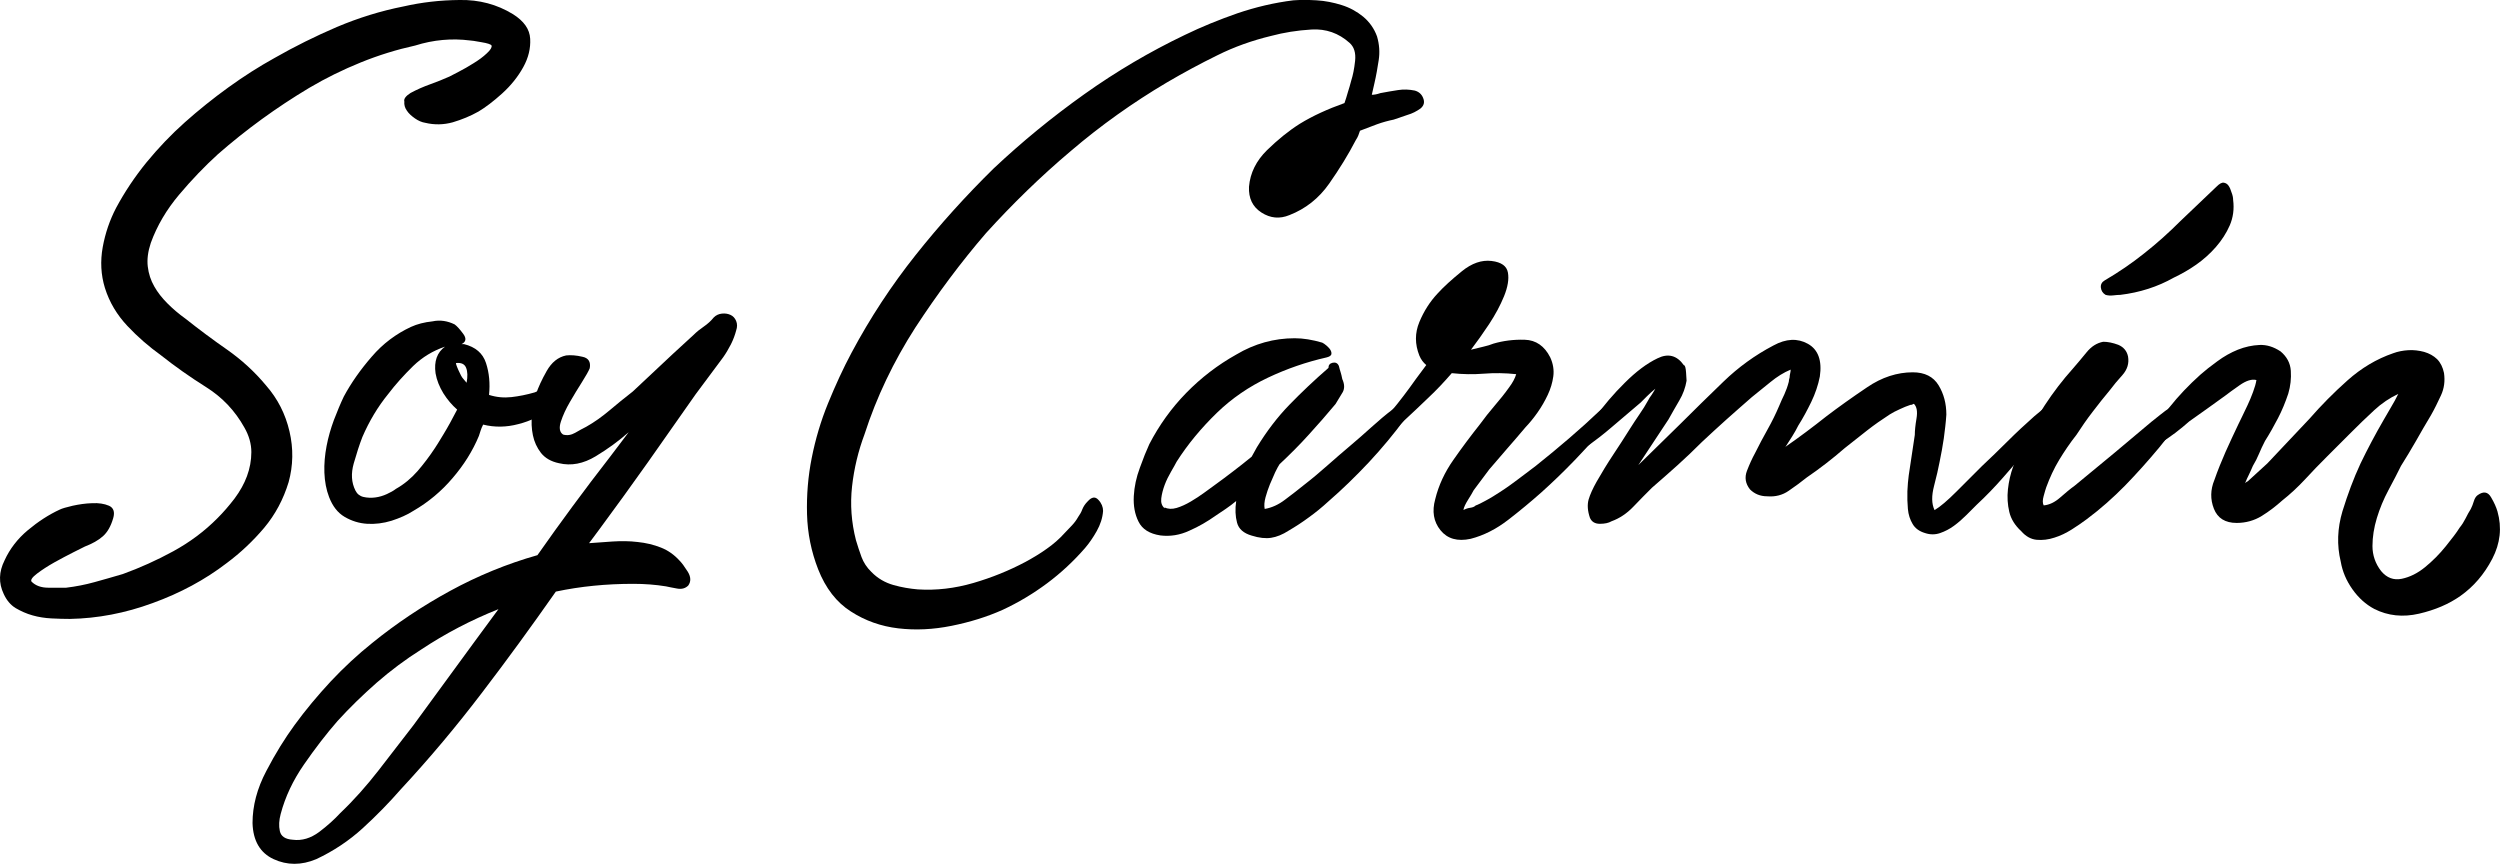 <?xml version="1.0" encoding="utf-8"?>
<!-- Generator: Adobe Illustrator 19.0.0, SVG Export Plug-In . SVG Version: 6.00 Build 0)  -->
<svg version="1.1" id="Isolation_Mode" xmlns="http://www.w3.org/2000/svg" xmlns:xlink="http://www.w3.org/1999/xlink" x="0px"
	 y="0px" width="1482px" height="512px" viewBox="443.2 164.9 1482 512" style="enable-background:new 443.2 164.9 1482 512;"
	 xml:space="preserve">
<g>
	<path d="M686.6,220c3.7-2,7.6-3.7,11.5-5.1c3.9-1.4,7.7-2.9,11.5-4.6c0.7-0.3,2.5-1.3,5.4-2.8c2.9-1.5,5.9-3.2,8.9-5.1
		c3.1-1.9,5.7-3.8,7.9-5.9c2.2-2,3.1-3.6,2.8-4.6c-0.3-0.7-2.4-1.4-6.1-2c-3.7-0.7-6-1-6.6-1c-5.5-0.7-10.9-0.8-16.3-0.3
		c-5.5,0.5-10.9,1.6-16.3,3.3c-10.9,2.4-21.6,5.7-32.2,10c-10.6,4.3-20.8,9.3-30.6,15.1c-19.4,11.6-37.4,24.7-54.1,39.3
		c-7.8,7.1-15.5,15.1-23,24s-13.1,18.4-16.8,28.6c-1.7,5.1-2.3,9.8-1.8,14c0.5,4.3,1.8,8.2,3.8,11.7c2,3.6,4.7,7,7.9,10.2
		c3.2,3.2,6.7,6.2,10.5,8.9c8.2,6.5,16.5,12.7,25,18.6c8.5,6,16.2,13,23,21.2c6.8,7.8,11.4,16.8,13.8,27.1
		c2.4,10.2,2.2,20.3-0.5,30.1c-3.1,10.2-7.9,19.2-14.5,27.1c-6.6,7.8-14,14.8-22.2,20.9c-12.9,9.9-27.6,17.8-43.9,23.7
		c-16.3,6-32.7,9.1-49,9.4c-3.4,0-7.1-0.1-11-0.3c-3.9-0.2-7.7-0.8-11.2-1.8c-3.6-1-6.9-2.5-10-4.3c-3.1-1.9-5.4-4.7-7.1-8.4
		c-3.1-6.5-2.9-13.1,0.5-19.9c3.1-6.8,7.7-12.8,13.8-17.9s12.4-9.2,18.9-12.2c1.4-0.7,3.9-1.4,7.7-2.3c3.7-0.8,7.6-1.4,11.5-1.5
		c3.9-0.2,7.2,0.3,10,1.5c2.7,1.2,3.6,3.7,2.5,7.4c-1.4,4.8-3.4,8.3-6.1,10.7c-2.7,2.4-6.3,4.4-10.7,6.1c-0.7,0.3-2.9,1.5-6.6,3.3
		c-3.7,1.9-7.6,3.9-11.5,6.1c-3.9,2.2-7.3,4.4-10.2,6.6c-2.9,2.2-4,3.8-3.3,4.8c2.4,2.4,5.7,3.6,10,3.6h10.5
		c5.8-0.7,11.4-1.8,16.8-3.3c5.4-1.5,11.1-3.1,16.8-4.8c10.2-3.7,20.2-8.2,29.9-13.5s18.5-11.8,26.3-19.7c3.4-3.4,6.7-7.2,10-11.5
		c3.2-4.3,5.7-8.7,7.4-13.3s2.6-9.4,2.6-14.3s-1.4-9.8-4.1-14.5c-5.5-9.9-13-17.9-22.7-24c-9.7-6.1-18.6-12.4-26.8-18.9
		c-7.1-5.1-13.8-10.9-19.9-17.4c-6.1-6.5-10.6-13.9-13.3-22.5c-2.4-7.8-2.8-15.9-1.3-24.2s4.2-16.1,7.9-23.2
		c5.1-9.5,11.1-18.5,18.1-27.1c7-8.5,14.5-16.4,22.7-23.7c8.2-7.3,16.8-14.2,25.8-20.7s18.1-12.3,27.3-17.4
		c11.9-6.8,24.2-12.9,37-18.4c12.8-5.4,25.9-9.5,39.6-12.2c10.5-2.4,21.6-3.7,33.2-3.8c11.6-0.2,22.1,2.6,31.6,8.4
		c6.5,4.1,9.9,8.9,10.2,14.6c0.3,5.6-1,11.2-4.1,16.8c-3.1,5.6-7.2,10.8-12.5,15.6s-10,8.3-14,10.7c-4.8,2.7-9.9,4.8-15.3,6.4
		c-5.4,1.5-10.9,1.6-16.3,0.3c-2-0.3-4.1-1.2-6.1-2.6c-2-1.4-3.7-2.9-4.8-4.6c-1.2-1.7-1.7-3.5-1.5-5.4
		C682.4,223.5,683.9,221.7,686.6,220"/>
	<path d="M712.7,357.2c1.4,1,3.1,2.9,5.1,5.6c2,2.7,1.7,4.8-1,6.1h1.5c6.8,1.7,11.1,5.4,13,11.2c1.9,5.8,2.5,12.1,1.8,18.9
		c4.4,1.4,8.8,1.8,13.3,1.3c4.4-0.5,9-1.4,13.8-2.8c2.4-1,4.7-2,6.9-2.8c2.2-0.8,4.3-1.6,6.4-2.3c1-0.7,2.3-1.4,3.8-2
		c1.5-0.7,2.8-0.8,3.8-0.5c2,0.3,2.6,1.4,1.8,3.1c-0.9,1.7-2.1,3.5-3.8,5.4c-1.7,1.9-3.6,3.7-5.6,5.4s-3.2,2.7-3.6,3.1
		c-5.8,4.4-12.2,7.6-19.4,9.4c-7.1,1.9-14.1,2-20.9,0.3c-0.7,1.4-1.2,2.6-1.5,3.6s-0.7,2-1,3.1c-3.7,8.9-8.9,17.2-15.6,25
		c-6.6,7.8-14.4,14.3-23.2,19.4c-3.7,2.4-8.1,4.3-13,5.9c-4.9,1.5-9.8,2.1-14.5,1.8c-4.8-0.3-9.2-1.7-13.3-4.1
		c-4.1-2.4-7.1-6.3-9.2-11.7c-1.7-4.4-2.6-9.3-2.8-14.5c-0.2-5.3,0.3-10.5,1.3-15.8c1-5.3,2.5-10.4,4.3-15.3c1.9-4.9,3.8-9.6,5.9-14
		c4.4-8.2,10-16.1,16.6-23.7c6.6-7.7,14.4-13.5,23.2-17.6c3.7-1.7,8-2.8,12.8-3.3C704.2,354.4,708.6,355.2,712.7,357.2 M701.4,386.2
		c-1-7.1,0.9-12.4,5.6-15.8c-7.1,2.4-13.4,6.2-18.9,11.5c-5.4,5.3-10.4,10.8-14.8,16.6c-6.1,7.5-11.2,16-15.3,25.5
		c-1.7,4.4-3.4,9.6-5.1,15.6s-1.4,11.3,1,16.1c1,2,2.6,3.3,4.8,3.8c2.2,0.5,4.5,0.6,6.9,0.3c2.4-0.3,4.7-1,6.9-2s4-2,5.4-3.1
		c4.8-2.7,9-6.2,12.8-10.5c3.7-4.3,7.1-8.8,10.2-13.5c0.7-1,2.4-3.7,5.1-8.2c2.7-4.4,5.4-9.4,8.2-14.8c-3.1-2.7-5.8-5.9-8.2-9.7
		C703.7,394.2,702.1,390.3,701.4,386.2 M719.8,391.8c0.7-3.7,0.6-6.7-0.3-8.9c-0.9-2.2-2.8-3.1-5.9-2.8c-0.3,0,0.1,1.4,1.3,4.1
		s2.1,4.4,2.8,5.1L719.8,391.8z"/>
	<path d="M792.8,383.2c-0.7,1.7-2.2,4.4-4.6,8.2c-2.4,3.8-4.8,7.7-7.1,11.7c-2.4,4.1-4.2,8-5.4,11.7c-1.2,3.7-0.8,6.3,1.3,7.7
		c2.4,0.7,4.8,0.3,7.1-1c2.4-1.4,4.6-2.6,6.6-3.6c4.8-2.7,9.4-6,13.8-9.7c4.4-3.7,9-7.5,13.8-11.2l24-22.5l12.2-11.2
		c1.7-1.7,3.7-3.3,5.9-4.8c2.2-1.5,4.2-3.3,5.9-5.4c1.4-1.4,3-2.1,4.9-2.3c1.9-0.2,3.6,0.1,5.1,0.8s2.6,1.9,3.3,3.6
		c0.7,1.7,0.7,3.6,0,5.6c-0.7,2.7-1.7,5.4-3.1,8.2c-1.4,2.7-2.9,5.3-4.6,7.7l-16.3,21.9c-9.5,13.6-19,27.1-28.3,40.3
		c-9.4,13.3-19,26.5-28.8,39.8l-6.1,8.2c4.4-0.3,9.1-0.7,14-1c4.9-0.3,9.9-0.3,14.8,0.3c4.9,0.5,9.5,1.6,13.8,3.3
		c4.3,1.7,7.9,4.3,11,7.7c1.4,1.4,3,3.6,4.9,6.6c1.9,3.1,2,5.8,0.3,8.2c-1.7,1.7-3.9,2.3-6.6,1.8c-2.7-0.5-4.9-0.9-6.6-1.3
		c-6.1-1-12.6-1.5-19.4-1.5c-16,0-31.3,1.5-45.9,4.6c-14.3,20.4-28.9,40.5-43.9,60.1c-15,19.7-31,38.8-48,57.1
		c-6.8,7.8-14.3,15.5-22.5,23s-17.4,13.6-27.6,18.4c-8.8,3.7-17.3,3.7-25.3,0c-8-3.7-12.2-10.9-12.5-21.4c0-10.2,2.7-20.5,8.2-30.9
		c5.4-10.4,11.1-19.5,16.8-27.3c6.5-8.9,13.6-17.4,21.4-25.8c7.8-8.3,16-15.9,24.5-22.7c14.3-11.6,29.7-21.9,46.2-30.9
		c16.5-9,33.8-16.1,51.8-21.2c13.6-19.4,27.9-38.8,42.9-58.1l11.2-14.8c-5.8,5.1-12.3,9.9-19.6,14.3s-14.5,5.8-21.7,4.1
		c-4.8-1-8.3-3.1-10.7-6.1c-2.4-3.1-4-6.6-4.8-10.5c-0.8-3.9-1-8-0.5-12.3c0.5-4.3,1.3-8.2,2.3-12c1.4-4.1,3.5-8.7,6.4-13.8
		c2.9-5.1,6.7-8.2,11.5-9.2c2.7-0.3,6-0.1,9.7,0.8C792,377.1,793.5,379.4,792.8,383.2 M738.7,526c-16.3,6.5-31.6,14.5-45.9,24
		c-9.2,5.8-17.9,12.3-26.3,19.6c-8.3,7.3-16.1,14.9-23.2,22.7c-6.8,7.8-13.4,16.4-19.9,25.8c-6.5,9.4-11.1,19.1-13.8,29.3
		c-1,3.7-1.2,7.1-0.5,10.2s3.2,4.8,7.7,5.1c5.4,0.7,10.6-0.9,15.6-4.6c4.9-3.7,9.1-7.5,12.5-11.2c8.2-7.8,15.7-16.3,22.7-25.3
		c7-9,13.9-18,20.7-26.8l36.2-49.5L738.7,526z"/>
	<path d="M1285.3,229.2c-2.4,1.7-4.9,3-7.7,3.8c-2.7,0.9-5.4,1.8-8.2,2.8c-3.4,0.7-6.7,1.6-10,2.8c-3.2,1.2-6.6,2.5-10,3.8
		c-0.3,1-0.7,2-1,2.8c-0.3,0.9-0.9,1.8-1.5,2.8c-4.4,8.5-9.7,17.1-15.8,25.8c-6.1,8.7-14,14.9-23.5,18.6c-5.8,2.4-11.3,1.9-16.6-1.5
		c-5.3-3.4-7.7-8.5-7.4-15.3c0.7-8.2,4.3-15.4,10.7-21.7c6.5-6.3,12.9-11.5,19.4-15.6c7.8-4.8,16.7-8.8,26.5-12.3
		c0.7-2,1.4-4.2,2-6.4c0.7-2.2,1.4-4.5,2-6.9c1-3.1,1.8-7,2.3-11.7c0.5-4.8-0.6-8.3-3.3-10.7c-6.5-5.8-14-8.4-22.5-7.9
		s-16.5,1.8-24,3.8c-11.2,2.7-21.9,6.5-31.9,11.5c-10,4.9-20,10.3-29.9,16.1c-20.1,11.9-39.1,25.4-56.9,40.6
		c-17.9,15.1-34.6,31.4-50.3,48.7c-15,17.4-28.9,36.1-41.9,56c-12.9,20.1-23,41.2-30.1,63.2c-3.7,9.9-6.2,20.2-7.4,30.9
		c-1.2,10.7-0.4,21.4,2.3,31.9c1,3.4,2.1,6.7,3.3,10c1.2,3.2,3.1,6.2,5.9,8.9c3.7,3.8,8.1,6.3,13,7.7c4.9,1.4,9.8,2.2,14.5,2.6
		c10.9,0.7,21.9-0.6,32.9-3.8c11-3.2,21.3-7.4,30.9-12.5c4.4-2.4,8.6-4.9,12.5-7.7c3.9-2.7,7.6-5.9,11-9.7c1.4-1.4,2.7-2.8,4.1-4.3
		c1.4-1.5,2.6-3.1,3.6-4.9c1-1.4,1.9-2.9,2.5-4.6c0.7-1.7,1.7-3.2,3.1-4.6c2.4-2.7,4.5-3.1,6.4-1c1.9,2,2.8,4.3,2.8,6.6
		c-0.3,4.1-1.6,8.1-3.8,12c-2.2,3.9-4.5,7.2-6.9,10c-6.8,7.8-14.3,14.8-22.5,20.9c-8.2,6.1-17,11.4-26.5,15.8
		c-9.2,4.1-19.2,7.2-30.1,9.4c-10.9,2.2-21.4,2.7-31.6,1.5c-10.2-1.2-19.6-4.5-28.1-10c-8.5-5.4-15-13.8-19.4-25
		c-4.1-10.5-6.3-21.4-6.6-32.7c-0.3-11.2,0.6-22.4,2.8-33.4c2.2-11.1,5.4-21.9,9.7-32.4c4.3-10.5,8.9-20.6,14-30.1
		c10.9-20.4,23.5-39.6,37.8-57.6c14.3-18,29.8-35.2,46.4-51.5c16.7-15.7,34.5-30.3,53.6-43.9s39-25.3,59.7-35.2
		c9.9-4.8,20.2-9,31.1-12.8c10.9-3.7,21.9-6.3,33.2-7.7c4.1-0.3,8.7-0.3,13.8,0s10,1.3,14.8,2.8c4.8,1.5,9,3.8,12.8,6.9
		c3.7,3.1,6.5,7,8.2,11.7c1.4,4.8,1.7,9.4,1,14c-0.7,4.6-1.5,9.3-2.6,14l-1.5,6.6c1.4,0,3.1-0.3,5.1-1c3.7-0.7,7.2-1.3,10.5-1.8
		c3.2-0.5,6.5-0.4,9.9,0.3c2.4,0.7,4,2.1,4.9,4.3C1287.9,225.5,1287.3,227.5,1285.3,229.2"/>
	<path d="M1229.5,376.8c-11.9,2.7-23.5,6.7-34.7,12c-11.2,5.3-21.3,12.2-30.1,20.7c-9.5,9.2-17.5,18.9-24,29.1
		c-0.7,1.4-1.8,3.3-3.3,5.9s-2.8,5.2-3.8,7.9c-1,2.7-1.7,5.4-2,7.9c-0.3,2.5,0.3,4.5,2,5.9v-0.5c2,1,4.4,1.1,7.1,0.3
		c2.7-0.8,5.5-2.1,8.4-3.8s5.6-3.5,8.2-5.4s4.5-3.3,5.9-4.3c3.7-2.7,7.4-5.4,11-8.2c3.6-2.7,7.2-5.6,11-8.7l3.1-5.6
		c5.8-9.5,12.2-17.9,19.4-25.3c7.1-7.3,14.8-14.6,23-21.7c0-1.7,0.8-2.7,2.6-3.1c1.7-0.3,2.9,0.3,3.6,2c0.3,1.4,0.7,2.6,1,3.6
		c0.3,1,0.7,2.4,1,4.1c1.4,3.1,1.4,5.6,0.3,7.7c-1.2,2-2.6,4.4-4.3,7.1c-5.1,6.1-10.4,12.2-15.8,18.1c-5.4,6-11.2,11.8-17.4,17.6
		c-0.7,1-1.5,2.6-2.6,4.8c-1,2.2-2,4.6-3.1,7.1c-1,2.5-1.9,5.1-2.6,7.7c-0.7,2.6-0.9,4.9-0.5,6.9c4.1-0.7,8.2-2.5,12.2-5.6
		c4.1-3.1,7.8-5.9,11.2-8.7c4.8-3.7,9.4-7.6,13.8-11.5c4.4-3.9,8.8-7.7,13.3-11.5c4.4-3.7,8.7-7.5,12.8-11.2s8.3-7.3,12.8-10.7
		c1.4-1,3.2-2.6,5.6-4.8c2.4-2.2,4.4-3,6.1-2.3c1,0.7,1.4,1.5,1.3,2.6c-0.2,1-0.6,2.2-1.3,3.6c-0.7,1.4-1.5,2.6-2.6,3.8
		c-1,1.2-1.7,2.1-2,2.8c-6.5,8.9-13.6,17.4-21.4,25.8c-7.8,8.3-15.8,16.1-24,23.2c-3.7,3.4-7.6,6.6-11.5,9.4
		c-3.9,2.9-7.9,5.5-12,7.9c-3.7,2.4-7.2,3.8-10.5,4.3c-3.2,0.5-7.1,0.1-11.5-1.3c-4.8-1.4-7.7-3.9-8.7-7.7c-1-3.7-1.2-8-0.5-12.8
		c-2,1.7-4.1,3.2-6.1,4.6s-4.1,2.7-6.1,4.1c-4.8,3.4-9.9,6.4-15.6,8.9c-5.6,2.6-11.3,3.5-17.1,2.8c-6.5-1-10.8-3.7-13-8.2
		c-2.2-4.4-3.1-9.4-2.8-15.1c0.3-5.6,1.5-11.2,3.6-16.8c2-5.6,3.9-10.3,5.6-14c5.8-11.2,13.1-21.4,21.9-30.4
		c8.8-9,18.7-16.6,29.6-22.7c10.9-6.5,22.5-9.7,34.7-9.7c5.1,0,10.5,0.9,16.3,2.6c0.7,0.3,1.5,0.9,2.6,1.8c1,0.9,1.8,1.7,2.3,2.6
		c0.5,0.9,0.7,1.7,0.5,2.6C1232.1,375.8,1231.2,376.4,1229.5,376.8"/>
	<path d="M1253,427.8c4.8-6.5,9.7-12.8,14.8-18.9c5.1-6.1,10-12.6,14.8-19.4l6.1-8.2c-1.7-1.4-3.1-3.2-4.1-5.6
		c-2.7-6.8-2.7-13.4,0-19.9c2.7-6.5,6.3-12.1,10.7-16.8c3.7-4.1,8.6-8.5,14.5-13.3c5.9-4.8,11.8-6.8,17.6-6.1c5.8,0.7,9,3,9.7,6.9
		c0.7,3.9-0.1,8.6-2.3,14c-2.2,5.4-5.2,11-8.9,16.6c-3.7,5.6-7.3,10.6-10.7,15.1c2.7-0.7,5.2-1.3,7.4-1.8c2.2-0.5,4.2-1.1,5.9-1.8
		c5.8-1.7,12-2.5,18.6-2.3c6.6,0.2,11.7,3.7,15.1,10.5c1.7,3.7,2.3,7.5,1.8,11.2s-1.6,7.4-3.3,11c-1.7,3.6-3.7,7.1-6.1,10.5
		c-2.4,3.4-4.8,6.3-7.1,8.7c-3.7,4.4-7.4,8.7-11,12.8s-7.1,8.2-10.5,12.2l-9.2,12.3c-0.7,1.4-1.8,3.2-3.3,5.6
		c-1.5,2.4-2.5,4.4-2.8,6.1c1.4-0.7,2.7-1.1,4.1-1.3c1.4-0.2,2.4-0.6,3.1-1.3c1.7-0.7,3.5-1.5,5.4-2.6c1.9-1,3.7-2,5.4-3.1
		c4.4-2.7,8.7-5.6,12.8-8.7s8.2-6.1,12.2-9.2c6.8-5.4,13.4-10.9,19.7-16.3c6.3-5.4,12.5-11,18.6-16.8c1.4-1,3.3-2.8,5.9-5.4
		c2.5-2.6,4.7-3.1,6.4-1.8c0.7,1,0.7,2.3,0,3.8c-0.7,1.5-1.6,3.1-2.8,4.8c-1.2,1.7-2.5,3.2-3.8,4.6c-1.4,1.4-2.2,2.4-2.5,3.1
		c-11.9,14.3-24.7,27.6-38.3,39.8c-6.1,5.4-12.7,10.9-19.7,16.3c-7,5.4-14.4,9.2-22.2,11.2c-7.8,1.7-13.8,0-17.9-5.1
		s-5.1-11.2-3.1-18.4c2-8.2,5.6-15.9,10.7-23.2c5.1-7.3,10.4-14.4,15.8-21.2c2.7-3.7,5.6-7.4,8.7-11c3.1-3.6,6-7.2,8.7-11
		c2-2.7,3.4-5.3,4.1-7.7c-6.5-0.7-12.9-0.8-19.1-0.3c-6.3,0.5-12.7,0.4-19.1-0.3c-4.4,5.1-9,10-13.8,14.5
		c-4.8,4.6-9.5,9.1-14.3,13.5c-2.4,2.4-4.7,4.7-6.9,6.9c-2.2,2.2-4.7,4.3-7.4,6.4c-0.7,0.7-1.4,1.4-2,2.3c-0.7,0.9-1.4,1.5-2,1.8
		c-1.4,1-2.6,1-3.8,0C1252.1,430.9,1252,429.5,1253,427.8"/>
	<path d="M1377.5,427.8c2-2.7,5.7-7.7,11-15.1c5.3-7.3,11.2-14.3,17.9-20.9c6.6-6.6,13.1-11.5,19.4-14.5c6.3-3.1,11.5-1.7,15.6,4.1
		c0.7,0,1.1,1.5,1.3,4.3c0.2,2.9,0.3,4.5,0.3,4.9c-0.7,4.1-2.1,8-4.3,11.7c-2.2,3.7-4.3,7.5-6.4,11.2l-17.9,27.1l24.5-24
		c8.5-8.5,17.2-17,26-25.5c8.8-8.5,18.7-15.7,29.6-21.4c7.5-4.1,14.3-4.4,20.4-1s8.5,9.9,7.1,19.4c-1,5.1-2.7,10.1-5.1,15.1
		c-2.4,4.9-4.9,9.6-7.7,14c-1,2-2.2,4.2-3.6,6.4c-1.4,2.2-2.7,4.3-4.1,6.4l0.5-0.5c7.8-5.4,15.8-11.4,24-17.9
		c7.1-5.4,15.1-11.1,24-17.1c8.8-6,17.9-8.9,27.1-8.9c7.1,0,12.2,2.6,15.3,7.7c3.1,5.1,4.6,10.9,4.6,17.4c-0.3,4.8-0.9,9.4-1.5,14
		c-0.7,4.6-1.5,9.3-2.5,14c-0.7,3.8-1.8,8.5-3.3,14.3c-1.5,5.8-1.5,10.5,0.3,14.3c3.4-2,7.7-5.7,13-11s10.3-10.3,15.1-15.1
		c5.1-4.8,10.2-9.7,15.3-14.8c5.1-5.1,10.4-10,15.8-14.8l11.7-9.7c1-1,2.6-1.4,4.6-1.3c2,0.2,2.2,1.5,0.5,3.8
		c-0.3,1.7-1.5,3.5-3.3,5.4c-1.9,1.9-3.3,3.3-4.3,4.3c-2,3.1-4.2,6-6.4,8.9c-2.2,2.9-4.5,5.7-6.9,8.4c-4.8,5.4-9.6,11-14.5,16.6
		c-4.9,5.6-10.1,11-15.6,16.1c-1.7,1.7-3.7,3.7-6.1,6.1c-2.4,2.4-4.8,4.5-7.4,6.4s-5.3,3.3-8.2,4.3c-2.9,1-5.9,1-8.9,0
		c-3.4-1-5.9-2.8-7.4-5.4c-1.5-2.5-2.5-5.5-2.8-8.9c-0.3-3.4-0.4-6.9-0.3-10.5c0.2-3.6,0.4-6.7,0.8-9.4l3.6-24c0-2.4,0.3-5.6,1-9.7
		s0.2-7-1.5-8.7c-0.3,0-0.6,0.1-0.8,0.3c-0.2,0.2-0.6,0.3-1.3,0.3c-2,0.7-4.2,1.5-6.4,2.6c-2.2,1-4.2,2-5.9,3.1
		c-4.8,3.1-9.2,6.2-13.3,9.4c-4.1,3.2-8.5,6.7-13.3,10.5c-7.5,6.5-15,12.3-22.5,17.4c-3.4,2.7-7,5.4-10.7,7.9
		c-3.7,2.6-8,3.7-12.8,3.3c-4.1,0-7.5-1.4-10.2-4.1c-2.7-3.4-3.3-7.1-1.8-11c1.5-3.9,3.1-7.4,4.8-10.5c2.4-4.8,4.8-9.4,7.4-14
		s4.9-9.3,6.9-14c1-2.4,2-4.7,3.1-6.9c1-2.2,1.9-4.7,2.6-7.4c0-0.7,0.2-1.5,0.5-2.6c0-0.7,0.1-1.4,0.3-2.3c0.2-0.8,0.3-1.6,0.3-2.3
		c-4.1,1.7-8.1,4.2-12,7.4c-3.9,3.2-7.6,6.2-11,8.9c-5.1,4.4-10.1,8.9-15.1,13.3c-4.9,4.4-9.8,8.9-14.5,13.3
		c-4.8,4.8-9.6,9.4-14.5,13.8c-4.9,4.4-10,8.9-15.1,13.3c-3.4,3.4-7.1,7.1-11,11.2s-8.3,7-13,8.7c-1.7,1-4,1.5-6.9,1.5
		s-4.9-1.2-5.9-3.6c-1.4-4.1-1.6-7.7-0.8-10.7c0.9-3.1,2.5-6.6,4.8-10.7c3.1-5.4,6.3-10.7,9.7-15.8c3.4-5.1,6.8-10.4,10.2-15.8
		c1.7-2.7,3.5-5.4,5.4-8.2c1.9-2.7,3.7-5.6,5.4-8.7c0.3-0.7,0.9-1.6,1.8-2.8c0.8-1.2,1.6-2.5,2.3-3.8c-1.7,1.4-3.4,2.9-5.1,4.6
		s-2.9,2.9-3.6,3.6l-17.4,14.8c-4.4,3.8-9.2,7.5-14.3,11.2c-0.3,0.3-0.8,0.8-1.3,1.3c-0.5,0.5-1.1,0.9-1.8,1.3c-1,0.7-2,0.5-3.1-0.5
		C1377,430.3,1376.8,429.2,1377.5,427.8"/>
	<path d="M1704.7,376.2c0.7,4.1-0.4,7.7-3.3,11c-2.9,3.2-5.4,6.2-7.4,8.9c-3.4,4.1-6.8,8.3-10.2,12.8c-3.4,4.4-6.6,9-9.7,13.8
		c-3.8,4.8-7.1,9.7-10.2,14.8c-3.1,5.1-5.6,10.6-7.7,16.3c-0.3,1-0.9,2.7-1.5,5.1c-0.7,2.4-0.7,4.3,0,5.6c3.4-0.3,6.6-1.9,9.7-4.6
		c3.1-2.7,5.9-5.1,8.7-7.1l23.5-19.4l21.9-18.4c1.7-1.4,3.5-2.8,5.4-4.3c1.9-1.5,3.8-3,5.9-4.3c1.4-0.7,2.8-1.7,4.3-3.1
		c1.5-1.4,3-2.4,4.3-3.1c3.7-0.7,5.1,0.2,4.1,2.6c-1,2.4-2,4.4-3.1,6.1c-2.7,3.7-5.4,7.3-7.9,10.7c-2.5,3.4-5.4,7-8.4,10.7
		c-6.5,7.8-13.2,15.3-20.2,22.5c-7,7.1-14.5,13.8-22.7,19.9c-2.7,2-5.7,4.1-8.9,6.1c-3.2,2-6.6,3.7-10.2,4.8
		c-3.6,1.2-7.1,1.6-10.5,1.3c-3.4-0.3-6.5-2-9.2-5.1c-3.7-3.4-6.1-7.2-7.1-11.5s-1.3-8.7-0.8-13.3s1.5-9.1,3.1-13.5
		c1.5-4.4,3.3-8.5,5.4-12.3c3.7-8.2,8.2-16.2,13.3-24c5.1-7.8,10.7-15.1,16.8-21.9c2.4-2.7,5-5.9,7.9-9.4c2.9-3.6,6.2-5.7,10-6.4
		c2.7,0,5.7,0.6,8.9,1.8C1702,370.6,1704,372.9,1704.7,376.2 M1767,283.4c0.7,5.4,0,10.5-2,15.1c-2,4.6-4.8,8.9-8.2,12.8
		c-3.4,3.9-7.3,7.4-11.7,10.5c-4.4,3.1-8.9,5.6-13.3,7.7c-4.8,2.7-9.8,4.9-15.1,6.6c-5.3,1.7-10.8,2.9-16.6,3.6
		c-1,0-2.4,0.1-4.1,0.3c-1.7,0.2-3.2,0.1-4.6-0.3c-1.7-1-2.6-2.5-2.8-4.3c-0.2-1.9,0.6-3.3,2.3-4.3c8.2-4.8,16-10.1,23.5-16.1
		c7.5-5.9,14.6-12.3,21.4-19.1l21.4-20.4c1.7-1.7,3.1-2.5,4.3-2.3c1.2,0.2,2.1,0.8,2.8,1.8c0.7,1,1.3,2.4,1.8,4.1
		C1766.7,280.6,1767,282.1,1767,283.4"/>
	<path d="M1713.9,427.8c4.8-7.5,9.9-14.6,15.3-21.4s11.6-13.3,18.4-19.4c2.7-2.4,6-5,10-7.9c3.9-2.9,8-5.2,12.2-6.9
		c4.3-1.7,8.5-2.6,12.8-2.8s8.4,1.1,12.5,3.8c3.7,3.1,5.8,6.9,6.1,11.5c0.3,4.6-0.2,9.1-1.5,13.5c-1.7,5.1-3.7,10-6.1,14.6
		c-2.4,4.6-4.9,9.1-7.7,13.5c-1.4,2.7-2.6,5.3-3.6,7.7c-1,2.4-2.2,4.8-3.6,7.1c-0.7,1.7-1.5,3.4-2.3,5.1c-0.9,1.7-1.6,3.4-2.3,5.1
		c0.7-0.7,1.2-1,1.5-1l11.7-10.7l25-26.5c6.8-7.8,14.3-15.4,22.5-22.7s17.2-12.7,27.1-16.1c2.7-1,5.7-1.6,8.9-1.8
		c3.2-0.2,6.4,0.2,9.4,1c3.1,0.9,5.6,2.3,7.7,4.3c2,2,3.4,4.8,4.1,8.2c0.7,4.8,0.1,9.2-1.8,13.3s-3.8,8-5.9,11.7
		c-3.1,5.1-6,10.2-8.9,15.3c-2.9,5.1-5.9,10-8.9,14.8c-2,4.1-4.5,8.9-7.4,14.3s-5.2,11-6.9,16.6c-1.7,5.6-2.6,11.2-2.6,16.6
		c0,5.4,1.7,10.4,5.1,14.8c3.4,4.1,7.5,5.6,12.3,4.6s9.4-3.3,13.8-6.9c4.4-3.6,8.5-7.7,12.2-12.3c3.7-4.6,6.5-8.2,8.2-11
		c1.4-1.7,2.6-3.6,3.6-5.6s2-3.9,3.1-5.6c0.7-1.4,1.3-2.9,1.8-4.6c0.5-1.7,1.3-2.9,2.3-3.6c3.4-2.4,6-2,7.9,1.3
		c1.9,3.2,3.1,6,3.8,8.4c2.7,9.5,1.7,18.9-3.1,28.1c-4.8,9.2-11.1,16.5-18.9,22c-6.8,4.8-15,8.3-24.5,10.5s-18.4,1.3-26.5-2.8
		c-5.1-2.7-9.4-6.6-13-11.7c-3.6-5.1-5.9-10.5-6.9-16.3c-2.4-9.9-2-19.8,1-29.9c3.1-10,6.6-19.5,10.7-28.3c4.1-8.5,8.7-17.2,13.8-26
		c1.4-2.4,2.8-4.8,4.3-7.4c1.5-2.5,3-5.2,4.3-7.9c-5.1,2.4-9.9,5.6-14.3,9.7c-4.8,4.4-9.4,8.9-14,13.5s-9.3,9.3-14,14
		c-4.4,4.4-8.8,8.9-13,13.5c-4.3,4.6-8.8,8.8-13.5,12.5c-3.8,3.4-7.8,6.5-12.2,9.2c-4.4,2.7-9.4,4.1-14.8,4.1
		c-6.8,0-11.3-2.8-13.5-8.4s-2.1-11.3,0.3-17.1c2-5.8,4.3-11.3,6.6-16.6c2.4-5.3,4.9-10.8,7.7-16.6c0.3-0.7,1-2,2-4.1
		c1-2,2.1-4.3,3.3-6.9c1.2-2.5,2.3-5.2,3.3-7.9c1-2.7,1.7-5.1,2-7.1c-2.7-0.7-6,0.3-10,3.1c-3.9,2.7-6.7,4.8-8.4,6.1
		c-3.7,2.7-7.3,5.3-10.7,7.7c-3.4,2.4-7,4.9-10.7,7.6c-2.7,2.4-5.5,4.7-8.4,6.9s-6,4.3-9.4,6.4c-0.7,0.7-1.4,1.4-2.3,2.3
		c-0.8,0.9-1.8,1.5-2.8,1.8c-0.7,0-1.7-0.3-3.1-0.8C1713.5,430.6,1713.2,429.5,1713.9,427.8"/>
</g>
</svg>
